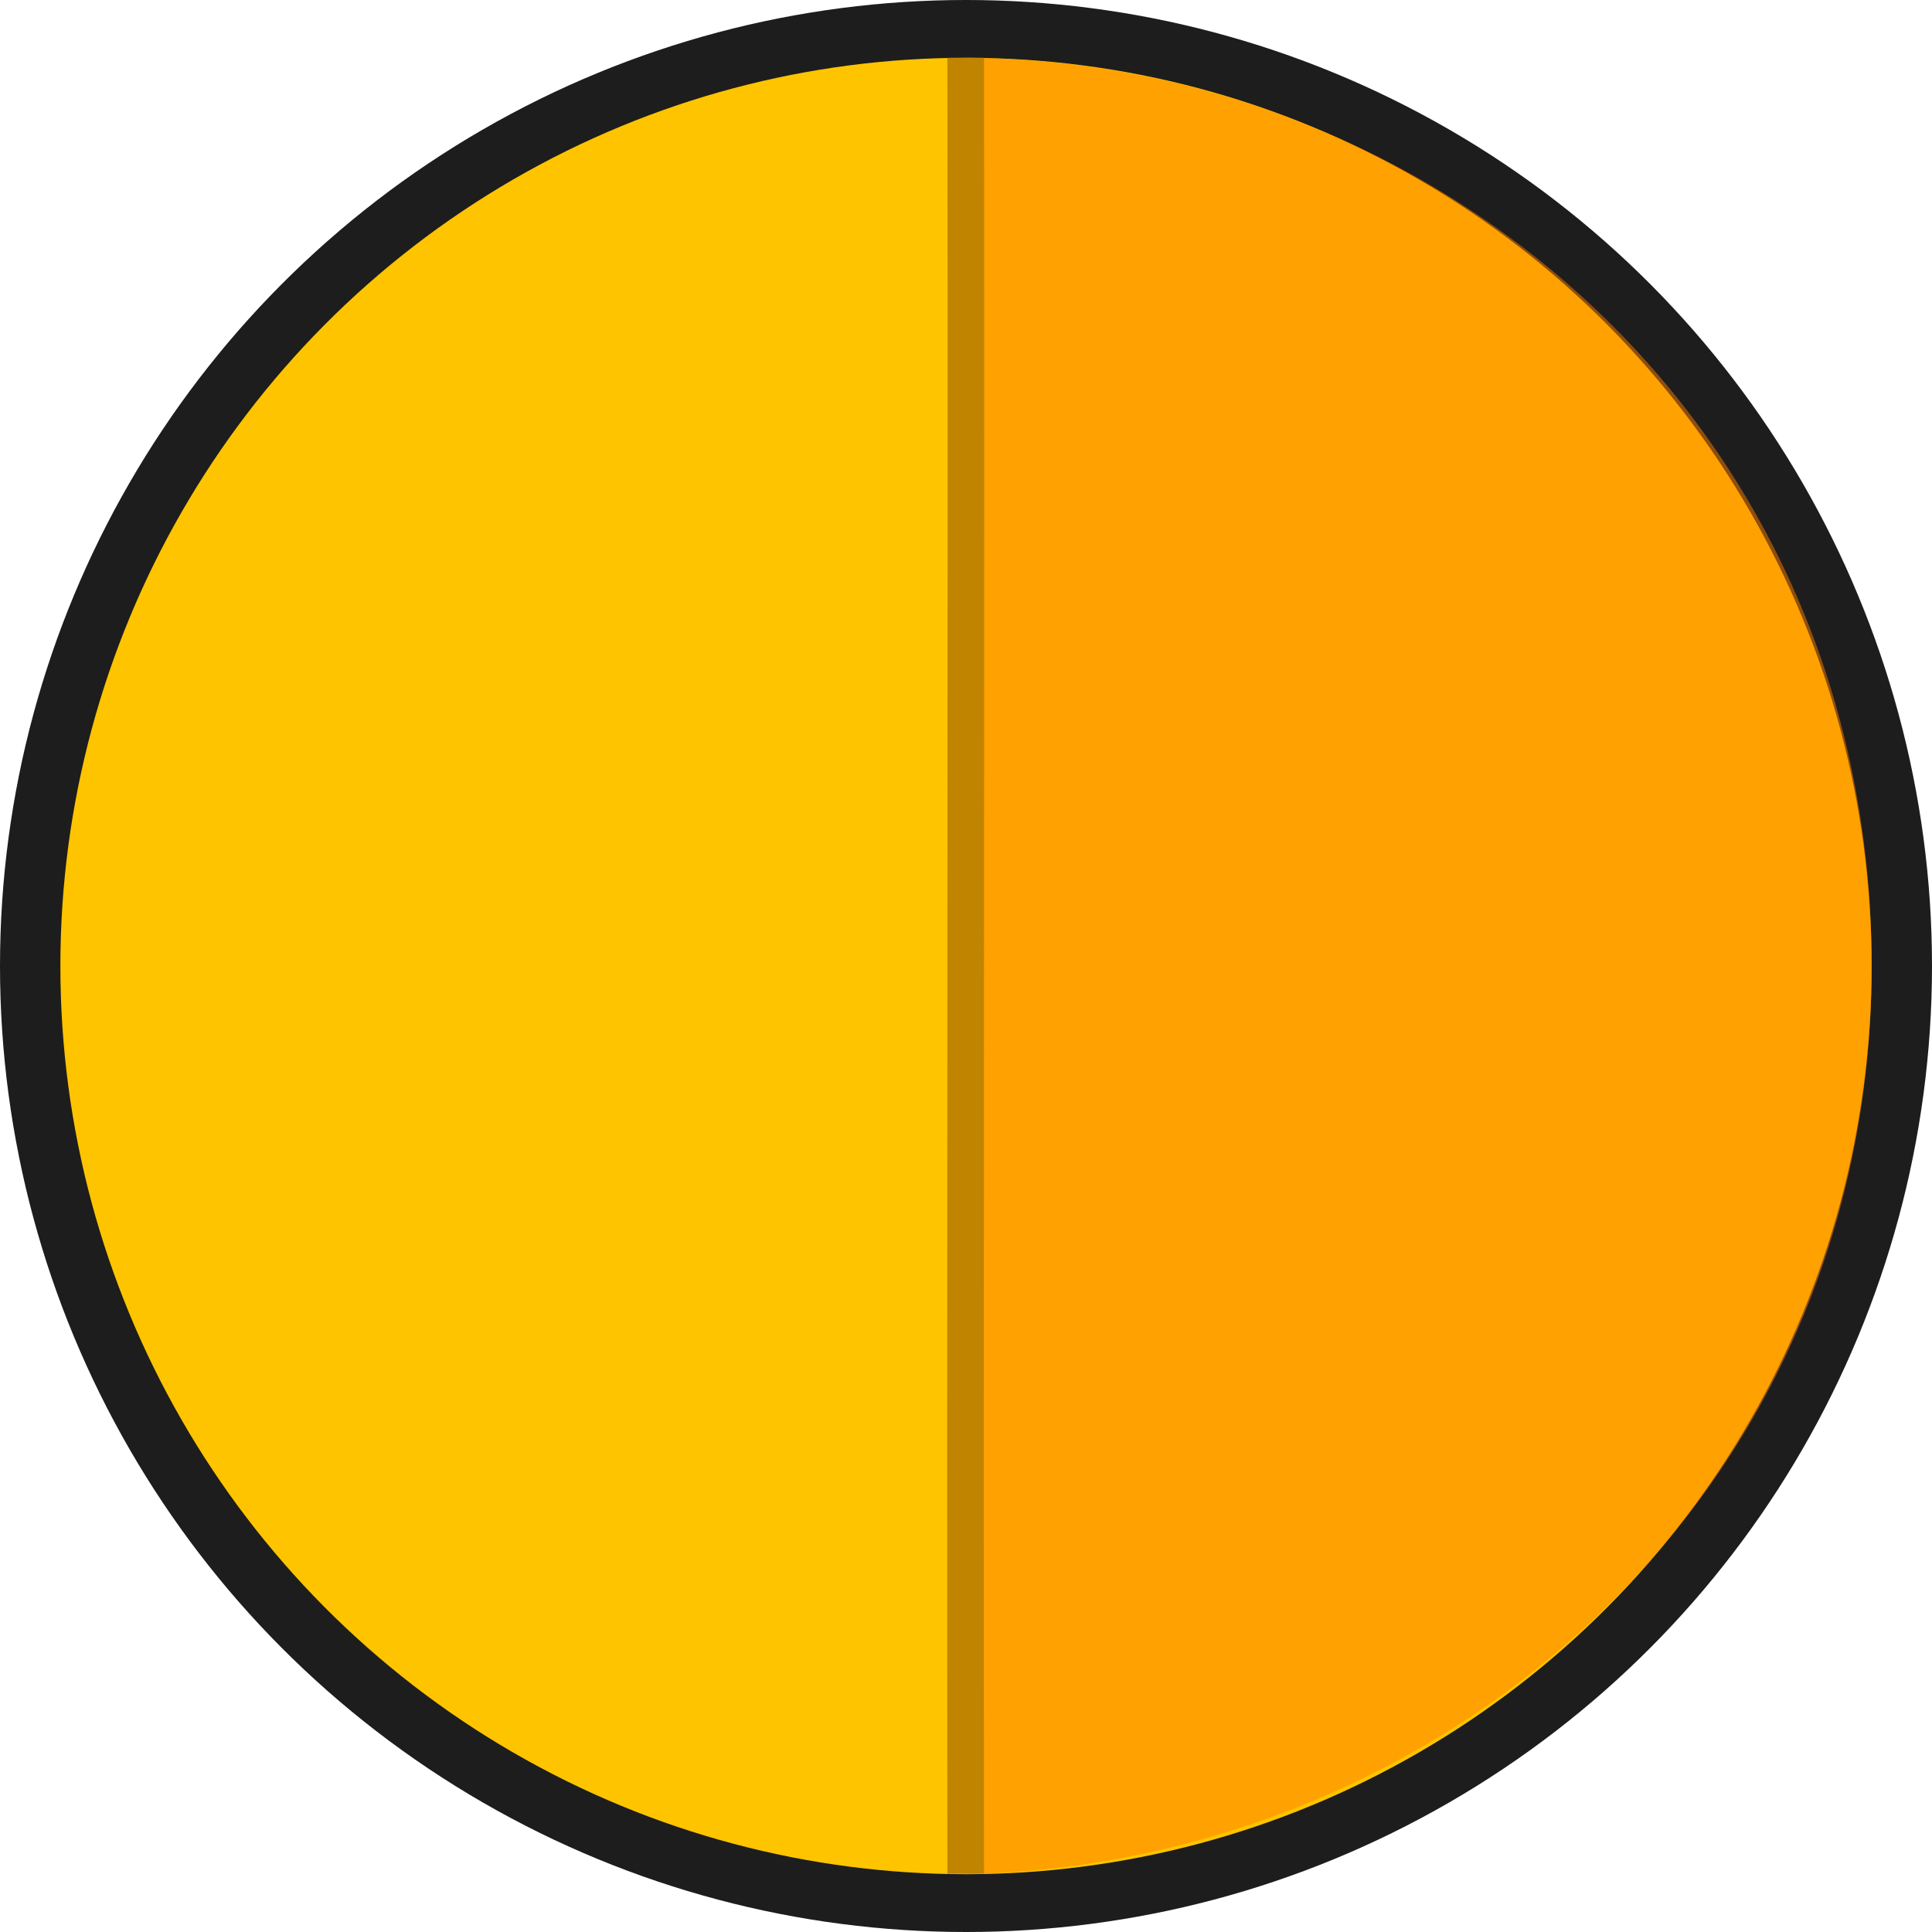 <?xml version="1.0" encoding="UTF-8" standalone="no"?>
<!DOCTYPE svg PUBLIC "-//W3C//DTD SVG 1.1//EN" "http://www.w3.org/Graphics/SVG/1.1/DTD/svg11.dtd">
<svg width="100%" height="100%" viewBox="0 0 160 160" version="1.1" xmlns="http://www.w3.org/2000/svg" xmlns:xlink="http://www.w3.org/1999/xlink" xml:space="preserve" xmlns:serif="http://www.serif.com/" style="fill-rule:evenodd;clip-rule:evenodd;stroke-miterlimit:10;">
    <g id="fuusen_big">
        <circle id="Circle_Outter" cx="80" cy="80" r="80" style="fill:rgb(29,29,29);"/>
        <ellipse id="Circle_Middle" cx="80" cy="80" rx="75" ry="75.213" style="fill:rgb(255,196,0);"/>
        <g id="Circle_Inner_Highlights">
            <path d="M80.019,4.787C119,5 155,35 155,80C155,124 119.461,154.356 80.019,155.213L80.019,4.787Z" style="fill:rgb(255,127,0);fill-opacity:0.5;"/>
        </g>
        <g id="Circle_Inner_Lines" transform="matrix(1.011,0,0,1.011,-0.904,-0.847)">
            <path d="M80,5.571C80.066,55.153 79.934,104.736 80,154.318" style="fill:none;fill-rule:nonzero;stroke:rgb(193,132,0);stroke-width:3px;"/>
        </g>
    </g>
</svg>
